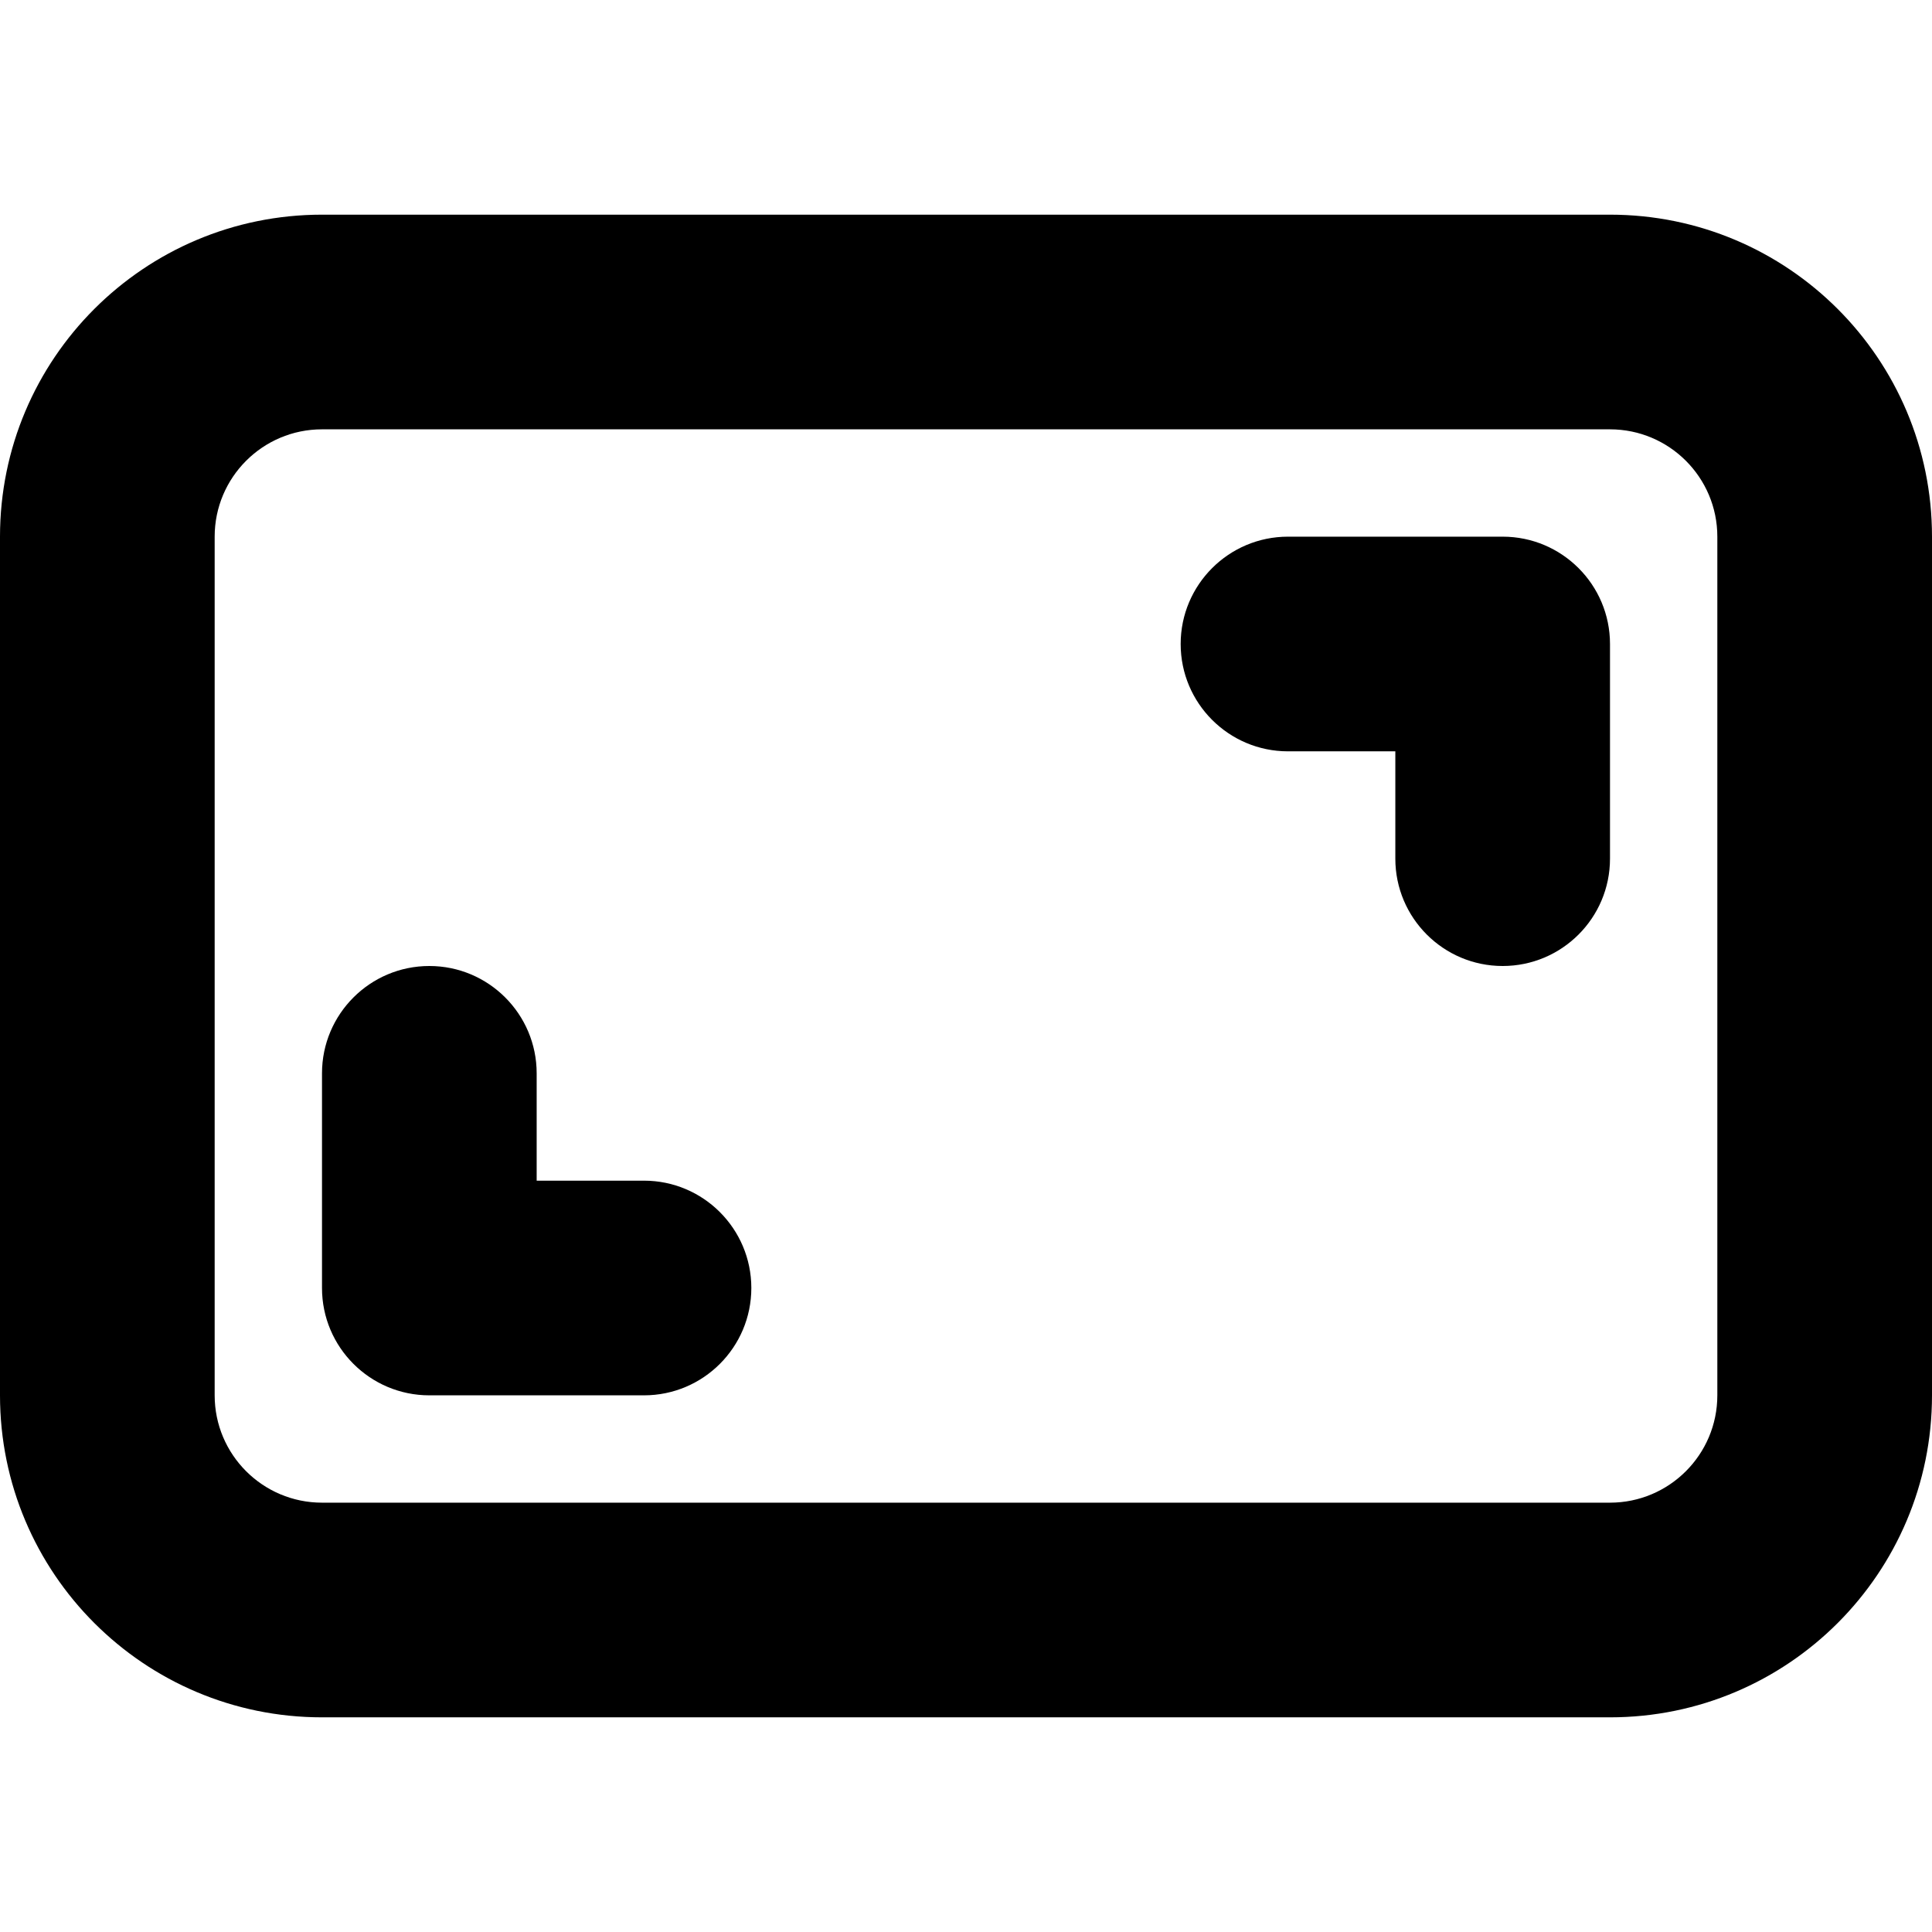<svg xmlns="http://www.w3.org/2000/svg" width="18" height="18" viewBox="0 0 18 18">
  <title>Full Screen</title>
  <path fill="#000"
    d="M3,4 C2.448,4 2,4.448 2,5 L2,13 C2,13.552 2.448,14 3,14 L15,14 C15.552,14 16,13.552 16,13 L16,5 C16,4.448 15.552,4 15,4 L3,4 Z M3,2 L15,2 C16.657,2 18,3.343 18,5 L18,13 C18,14.657 16.657,16 15,16 L3,16 C1.343,16 0,14.657 0,13 L0,5 C0,3.343 1.343,2 3,2 Z M6,11 C6.552,11 7,11.448 7,12 C7,12.552 6.552,13 6,13 L4,13 C3.448,13 3,12.552 3,12 L3,10 C3,9.448 3.448,9 4,9 C4.552,9 5,9.448 5,10 L5,11 L6,11 Z M12,7 C11.448,7 11,6.552 11,6 C11,5.448 11.448,5 12,5 L14,5 C14.552,5 15,5.448 15,6 L15,8 C15,8.552 14.552,9 14,9 C13.448,9 13,8.552 13,8 L13,7 L12,7 Z" />
</svg>
